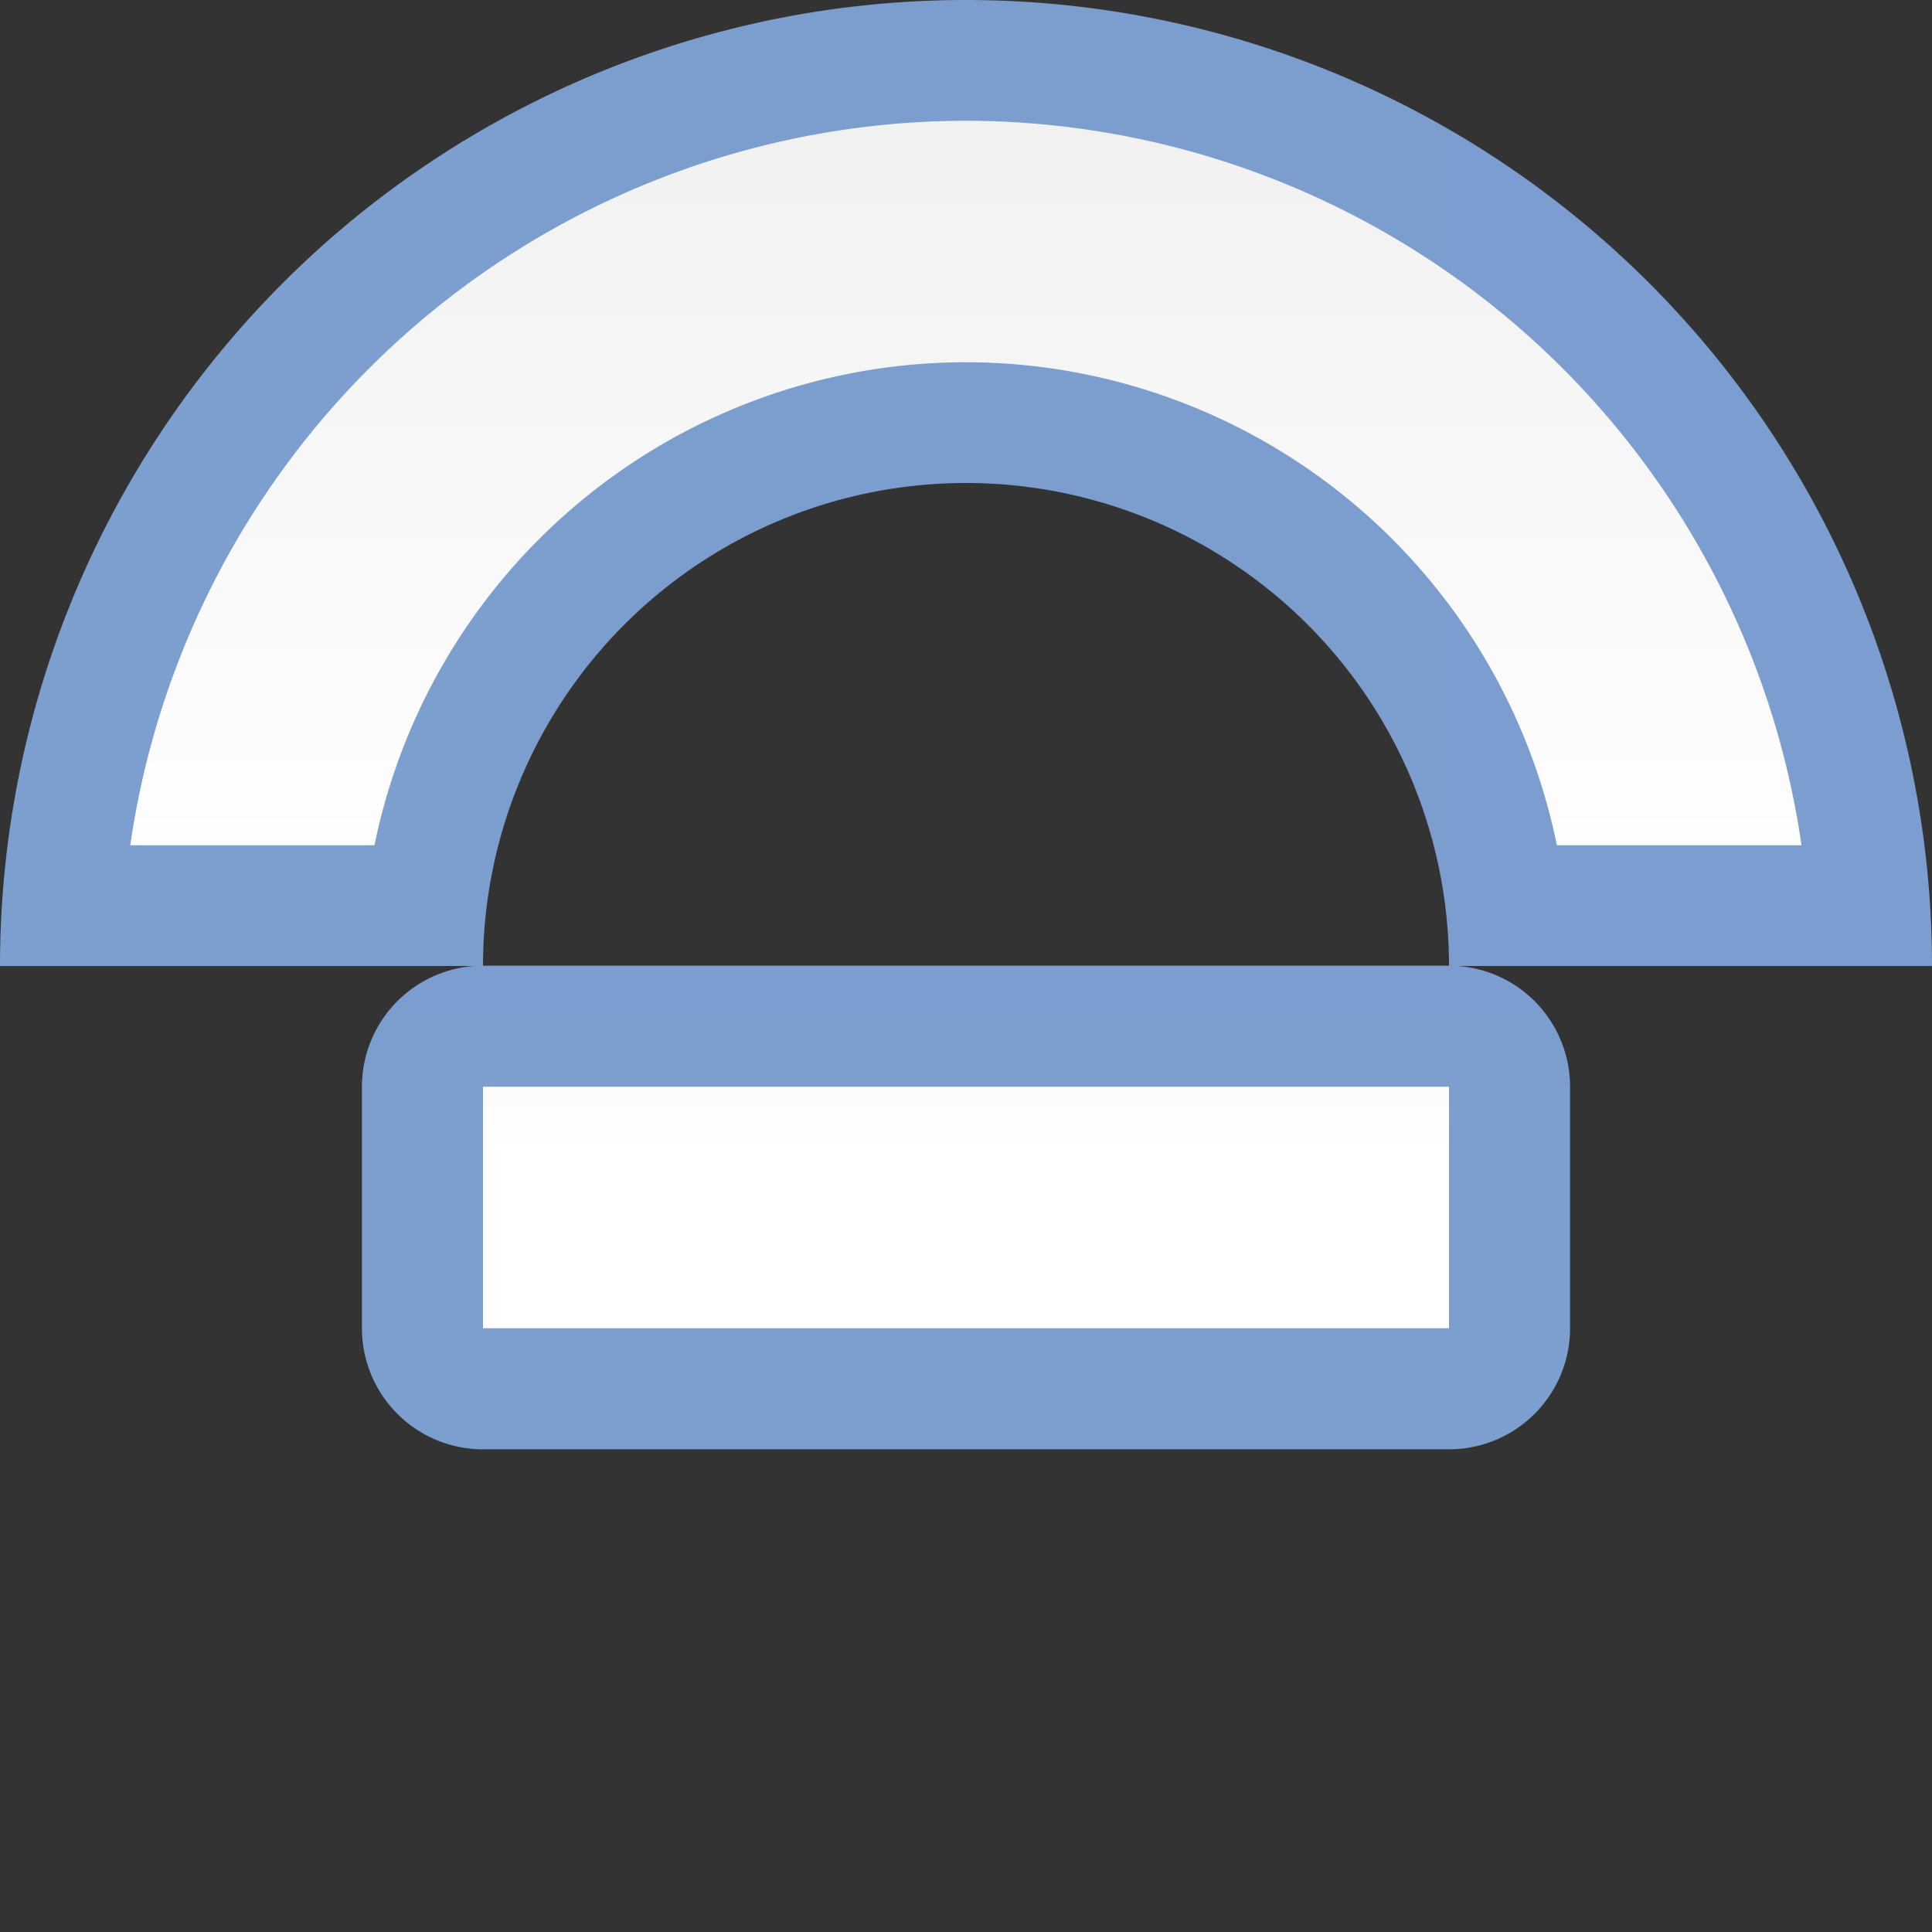 <?xml version="1.0" encoding="UTF-8" standalone="no"?>
<svg
   xmlns:dc="http://purl.org/dc/elements/1.1/"
   xmlns:cc="http://creativecommons.org/ns#"
   xmlns:rdf="http://www.w3.org/1999/02/22-rdf-syntax-ns#"
   xmlns:svg="http://www.w3.org/2000/svg"
   xmlns="http://www.w3.org/2000/svg"
   xmlns:xlink="http://www.w3.org/1999/xlink"
   xmlns:sodipodi="http://sodipodi.sourceforge.net/DTD/sodipodi-0.dtd"
   xmlns:inkscape="http://www.inkscape.org/namespaces/inkscape"
   height="16"
   viewBox="0 0 16 16"
   width="16"
   version="1.1"
   id="svg32"
   sodipodi:docname="sc_fontworkshapetype.fontwork-open-circle-pour.svg"
   inkscape:version="0.92.3 (2405546, 2018-03-11)"
   inkscape:export-filename="/home/rizmut/Dokumen/Rizmut/Github/libreoffice-style-karasa-jaga/src/next/cmd/sc_fontworkshapetype.fontwork-open-circle-pour.png"
   inkscape:export-xdpi="96"
   inkscape:export-ydpi="96">
  <rect x="0" y="0" width="16" height="16" fill="#333333" stroke="none"/>
  <defs
     id="defs36" />
  <sodipodi:namedview
     pagecolor="#ffffff"
     bordercolor="#666666"
     borderopacity="1"
     objecttolerance="10"
     gridtolerance="10"
     guidetolerance="10"
     inkscape:pageopacity="0"
     inkscape:pageshadow="2"
     inkscape:window-width="1366"
     inkscape:window-height="714"
     id="namedview34"
     showgrid="false"
     inkscape:zoom="5.2149125"
     inkscape:cx="33.252873"
     inkscape:cy="14.207978"
     inkscape:window-x="0"
     inkscape:window-y="28"
     inkscape:window-maximized="1"
     inkscape:current-layer="svg32" />
  <linearGradient
     id="a">
    <stop
       offset="0"
       stop-color="#7c9fcf"
       id="stop2" />
    <stop
       offset=".5"
       stop-color="#7c9ece"
       id="stop4" />
    <stop
       offset="1"
       stop-color="#7b9dcf"
       id="stop6" />
  </linearGradient>
  <linearGradient
     id="b">
    <stop
       offset="0"
       stop-color="#fff"
       id="stop9" />
    <stop
       offset=".533"
       stop-color="#fff"
       id="stop11" />
    <stop
       offset=".938"
       stop-color="#f1f1f1"
       id="stop13" />
    <stop
       offset=".969"
       stop-color="#eaeaea"
       id="stop15" />
    <stop
       offset="1"
       stop-color="#dfdfdf"
       id="stop17" />
  </linearGradient>
  <linearGradient
     id="c"
     gradientUnits="userSpaceOnUse"
     x1="0"
     x2="128"
     xlink:href="#a"
     y1="64"
     y2="64" />
  <linearGradient
     id="d"
     gradientUnits="userSpaceOnUse"
     x1="64"
     x2="64"
     xlink:href="#b"
     y1="128"
     y2="0" />
  <linearGradient
     id="e"
     gradientUnits="userSpaceOnUse"
     x1="64"
     x2="64"
     xlink:href="#b"
     y1="99.799"
     y2="56" />
  <linearGradient
     id="f"
     gradientUnits="userSpaceOnUse"
     x1="64"
     x2="64"
     xlink:href="#a"
     y1="99.799"
     y2="56" />
  <g
     id="g849"
     transform="scale(0.125)">
    <path
       id="path24"
       d="M 64,0 A 64,64 0 0 0 0,64 H 32 A 32,32 0 0 1 64,32 32,32 0 0 1 96,64 h 32 A 64,64 0 0 0 64,0 Z"
       style="fill:url(#c)"
       inkscape:connector-curvature="0" />
    <path
       id="path26"
       d="M 64,8 A 56,56 0 0 0 8.631,56 H 24.811 A 40,40 0 0 1 64,24 40,40 0 0 1 103.148,56 h 16.207 A 56,56 0 0 0 64,8 Z"
       style="fill:url(#d)"
       inkscape:connector-curvature="0" />
    <path
       id="path28"
       d="M 32,63.979 A 8.022,8.022 0 0 0 23.979,72 V 88 A 8.022,8.022 0 0 0 32,96.021 H 96 A 8.022,8.022 0 0 0 104.021,88 V 72 A 8.022,8.022 0 0 0 96,63.979 Z"
       style="fill:url(#f)"
       inkscape:connector-curvature="0" />
    <path
       id="path30"
       d="M 32,72 H 96 V 88 H 32 Z"
       style="fill:url(#e)"
       inkscape:connector-curvature="0" />
  </g>
</svg>
